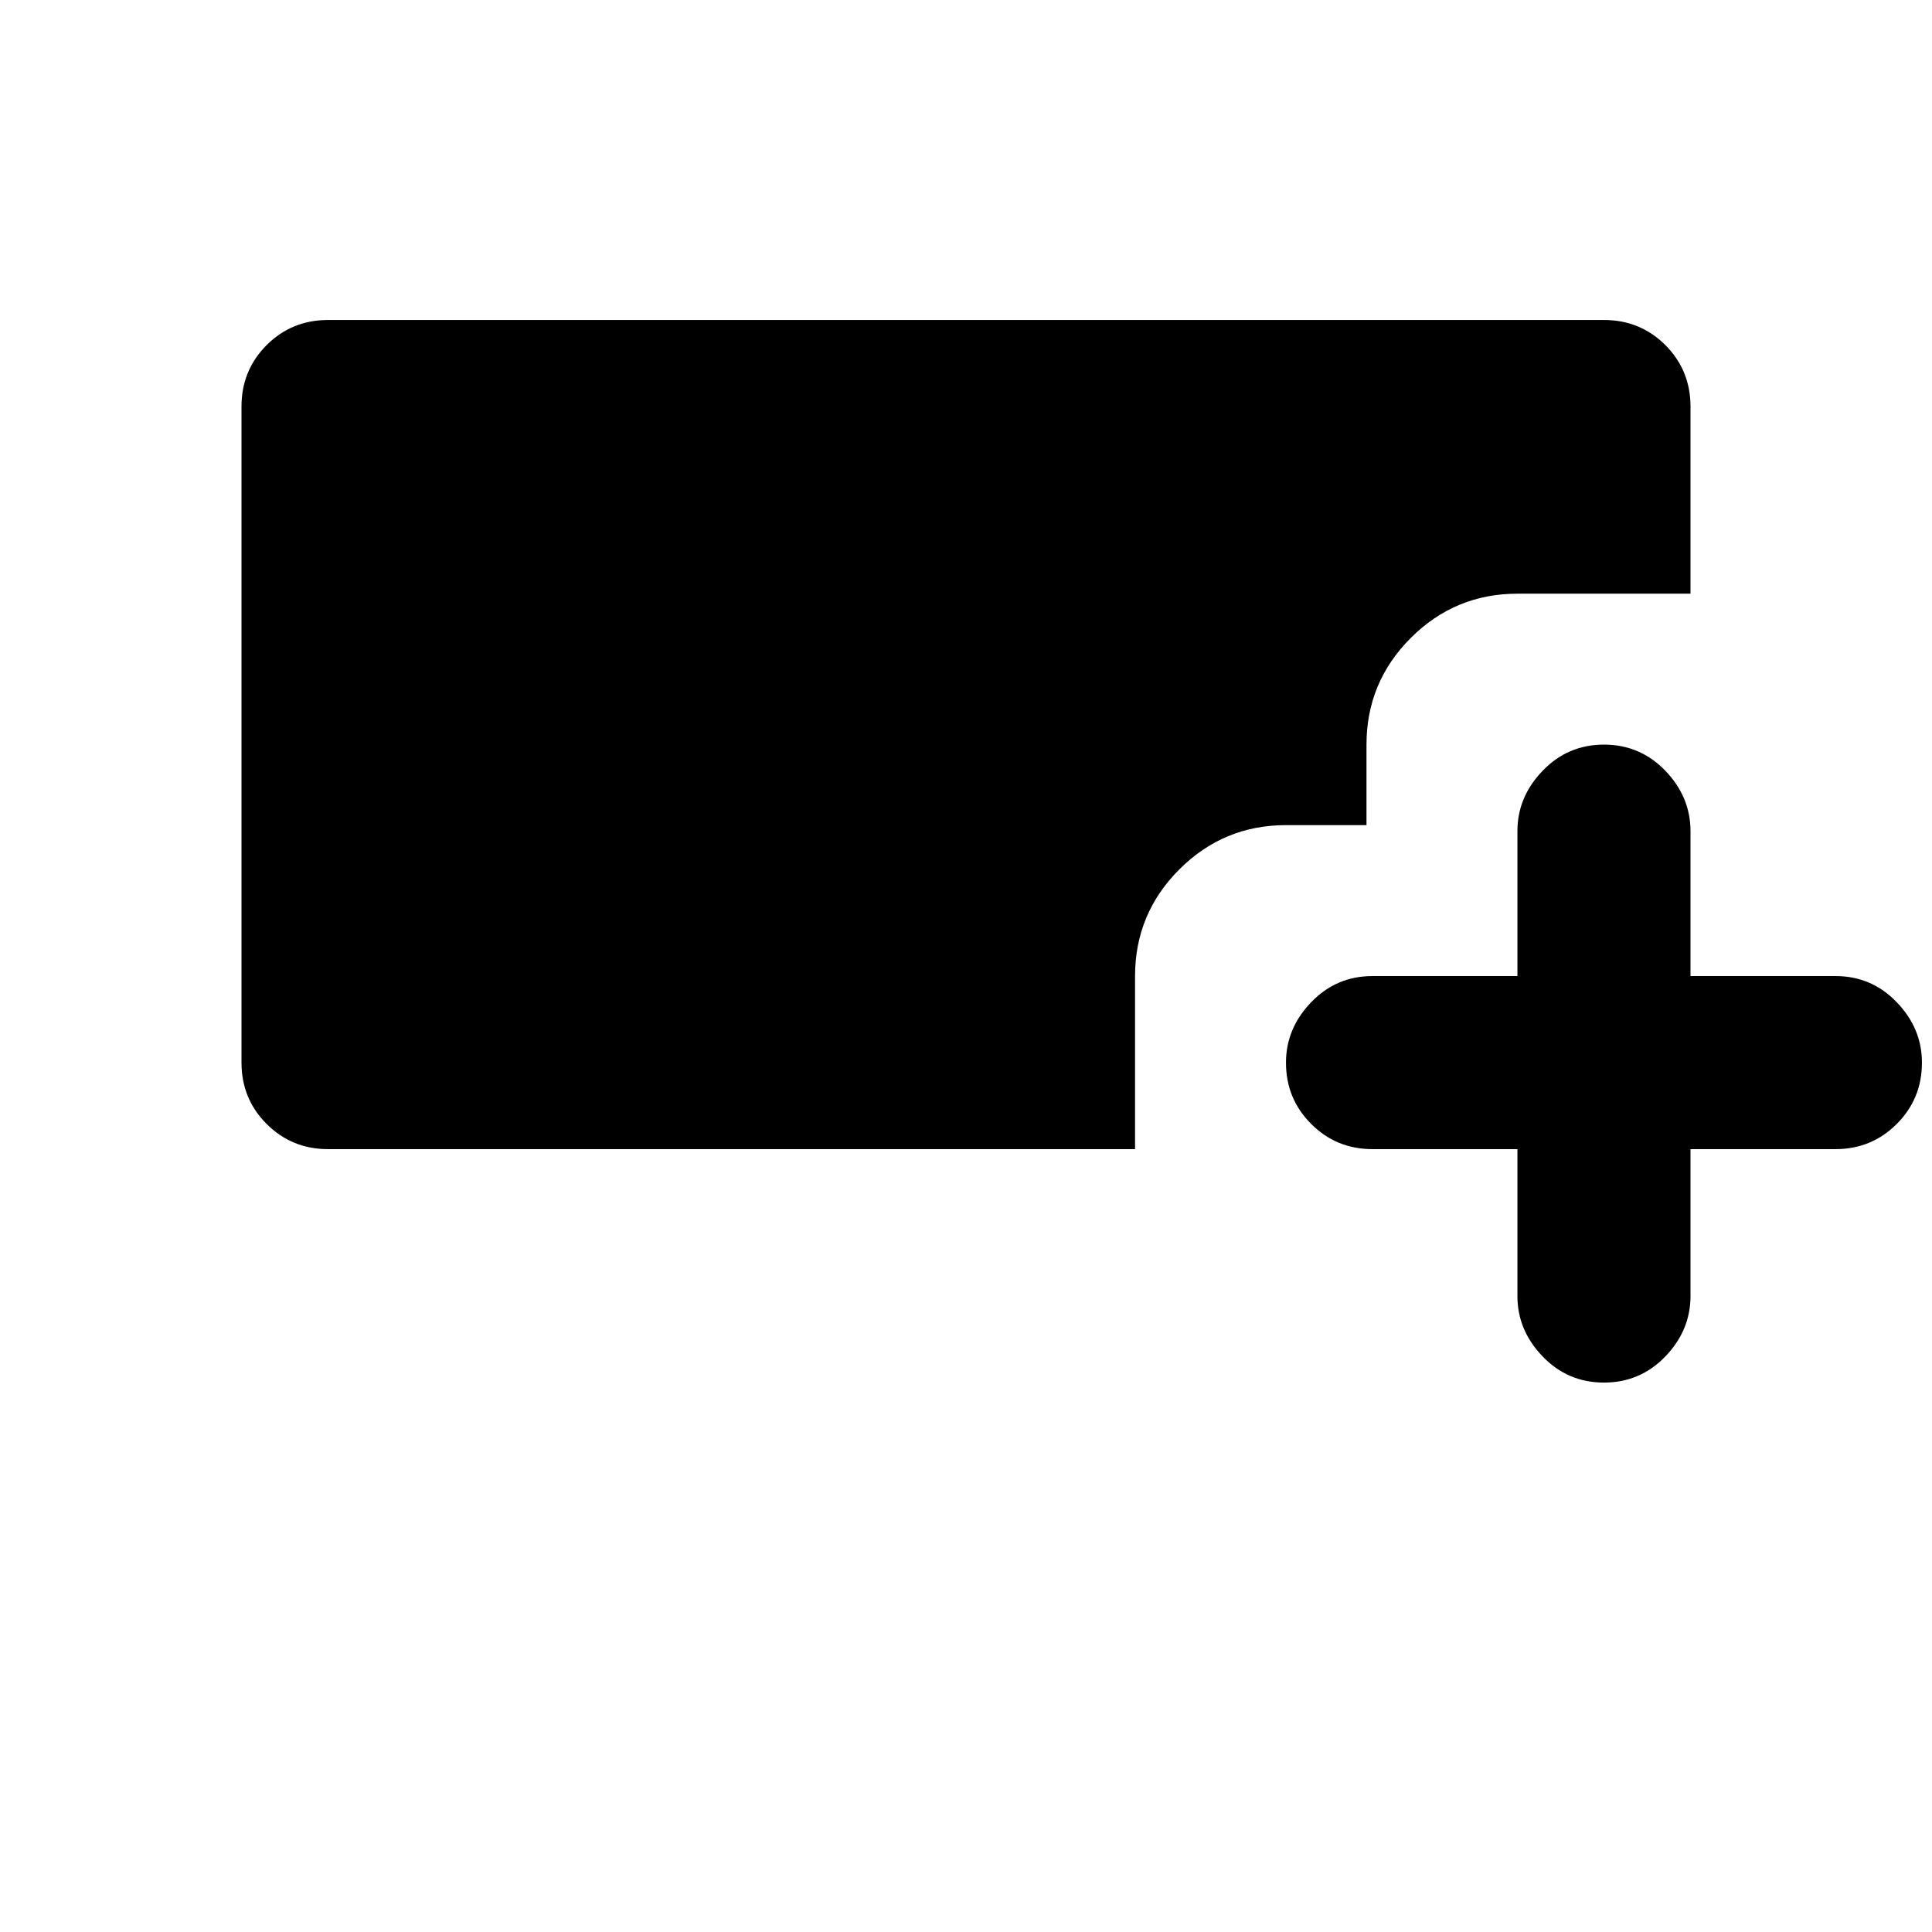 <svg xmlns="http://www.w3.org/2000/svg" height="24" width="24"><path d="M19.925 17.175q-.45 0-.762-.325-.313-.325-.313-.75v-1.825h-1.8q-.45 0-.762-.313-.313-.312-.313-.762 0-.425.313-.75.312-.325.762-.325h1.8v-1.8q0-.425.313-.75.312-.325.762-.325t.763.325q.312.325.312.75v1.8h1.8q.45 0 .762.325.313.325.313.75 0 .45-.313.762-.312.313-.762.313H21V16.1q0 .425-.312.75-.313.325-.763.325Zm-15.85-2.9q-.45 0-.763-.313Q3 13.65 3 13.2V5.05q0-.45.312-.763.313-.312.763-.312h15.85q.45 0 .763.312Q21 4.6 21 5.05v2.325h-2.15q-.775 0-1.325.55-.55.55-.55 1.325v1h-1q-.775 0-1.325.55-.55.55-.55 1.325v2.15Z"/></svg>